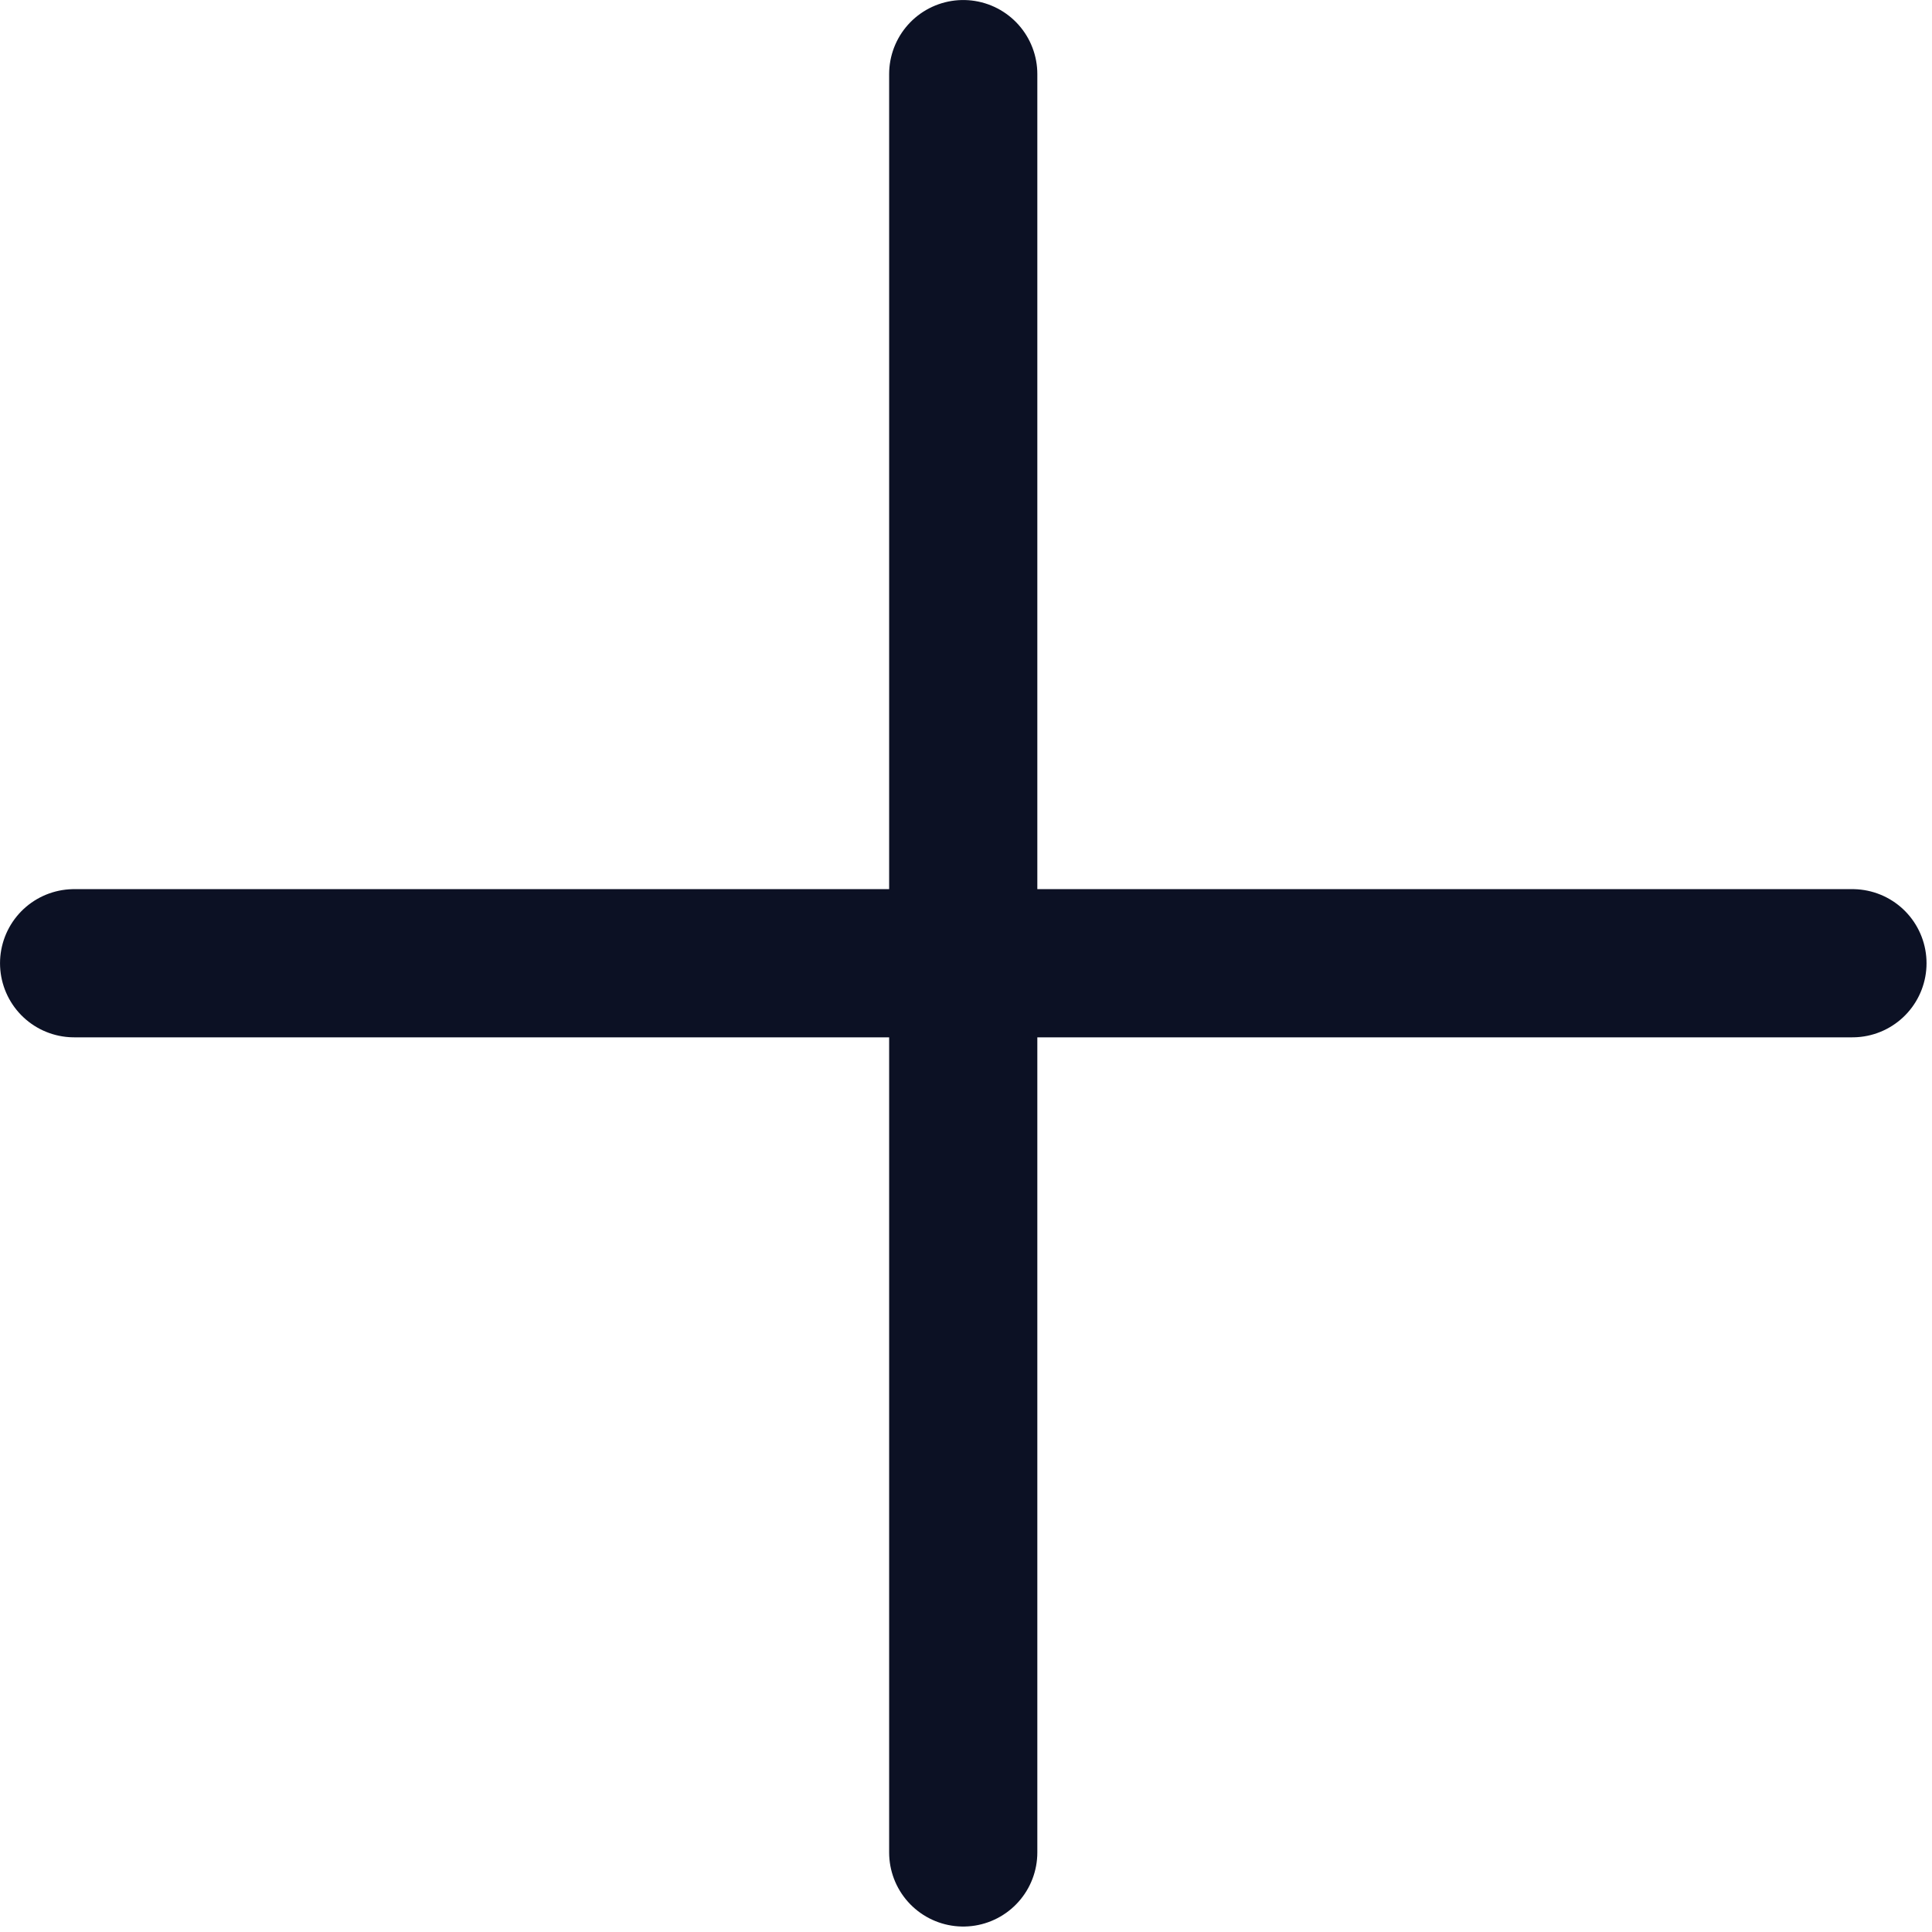<svg width="44" height="44" viewBox="0 0 44 44" fill="none" xmlns="http://www.w3.org/2000/svg">
<path d="M21.937 1.688V42.188" stroke="#0C1124" stroke-width="3.375" stroke-linecap="round"/>
<path d="M1.688 21.937L42.188 21.937" stroke="#0C1124" stroke-width="3.375" stroke-linecap="round"/>
</svg>
